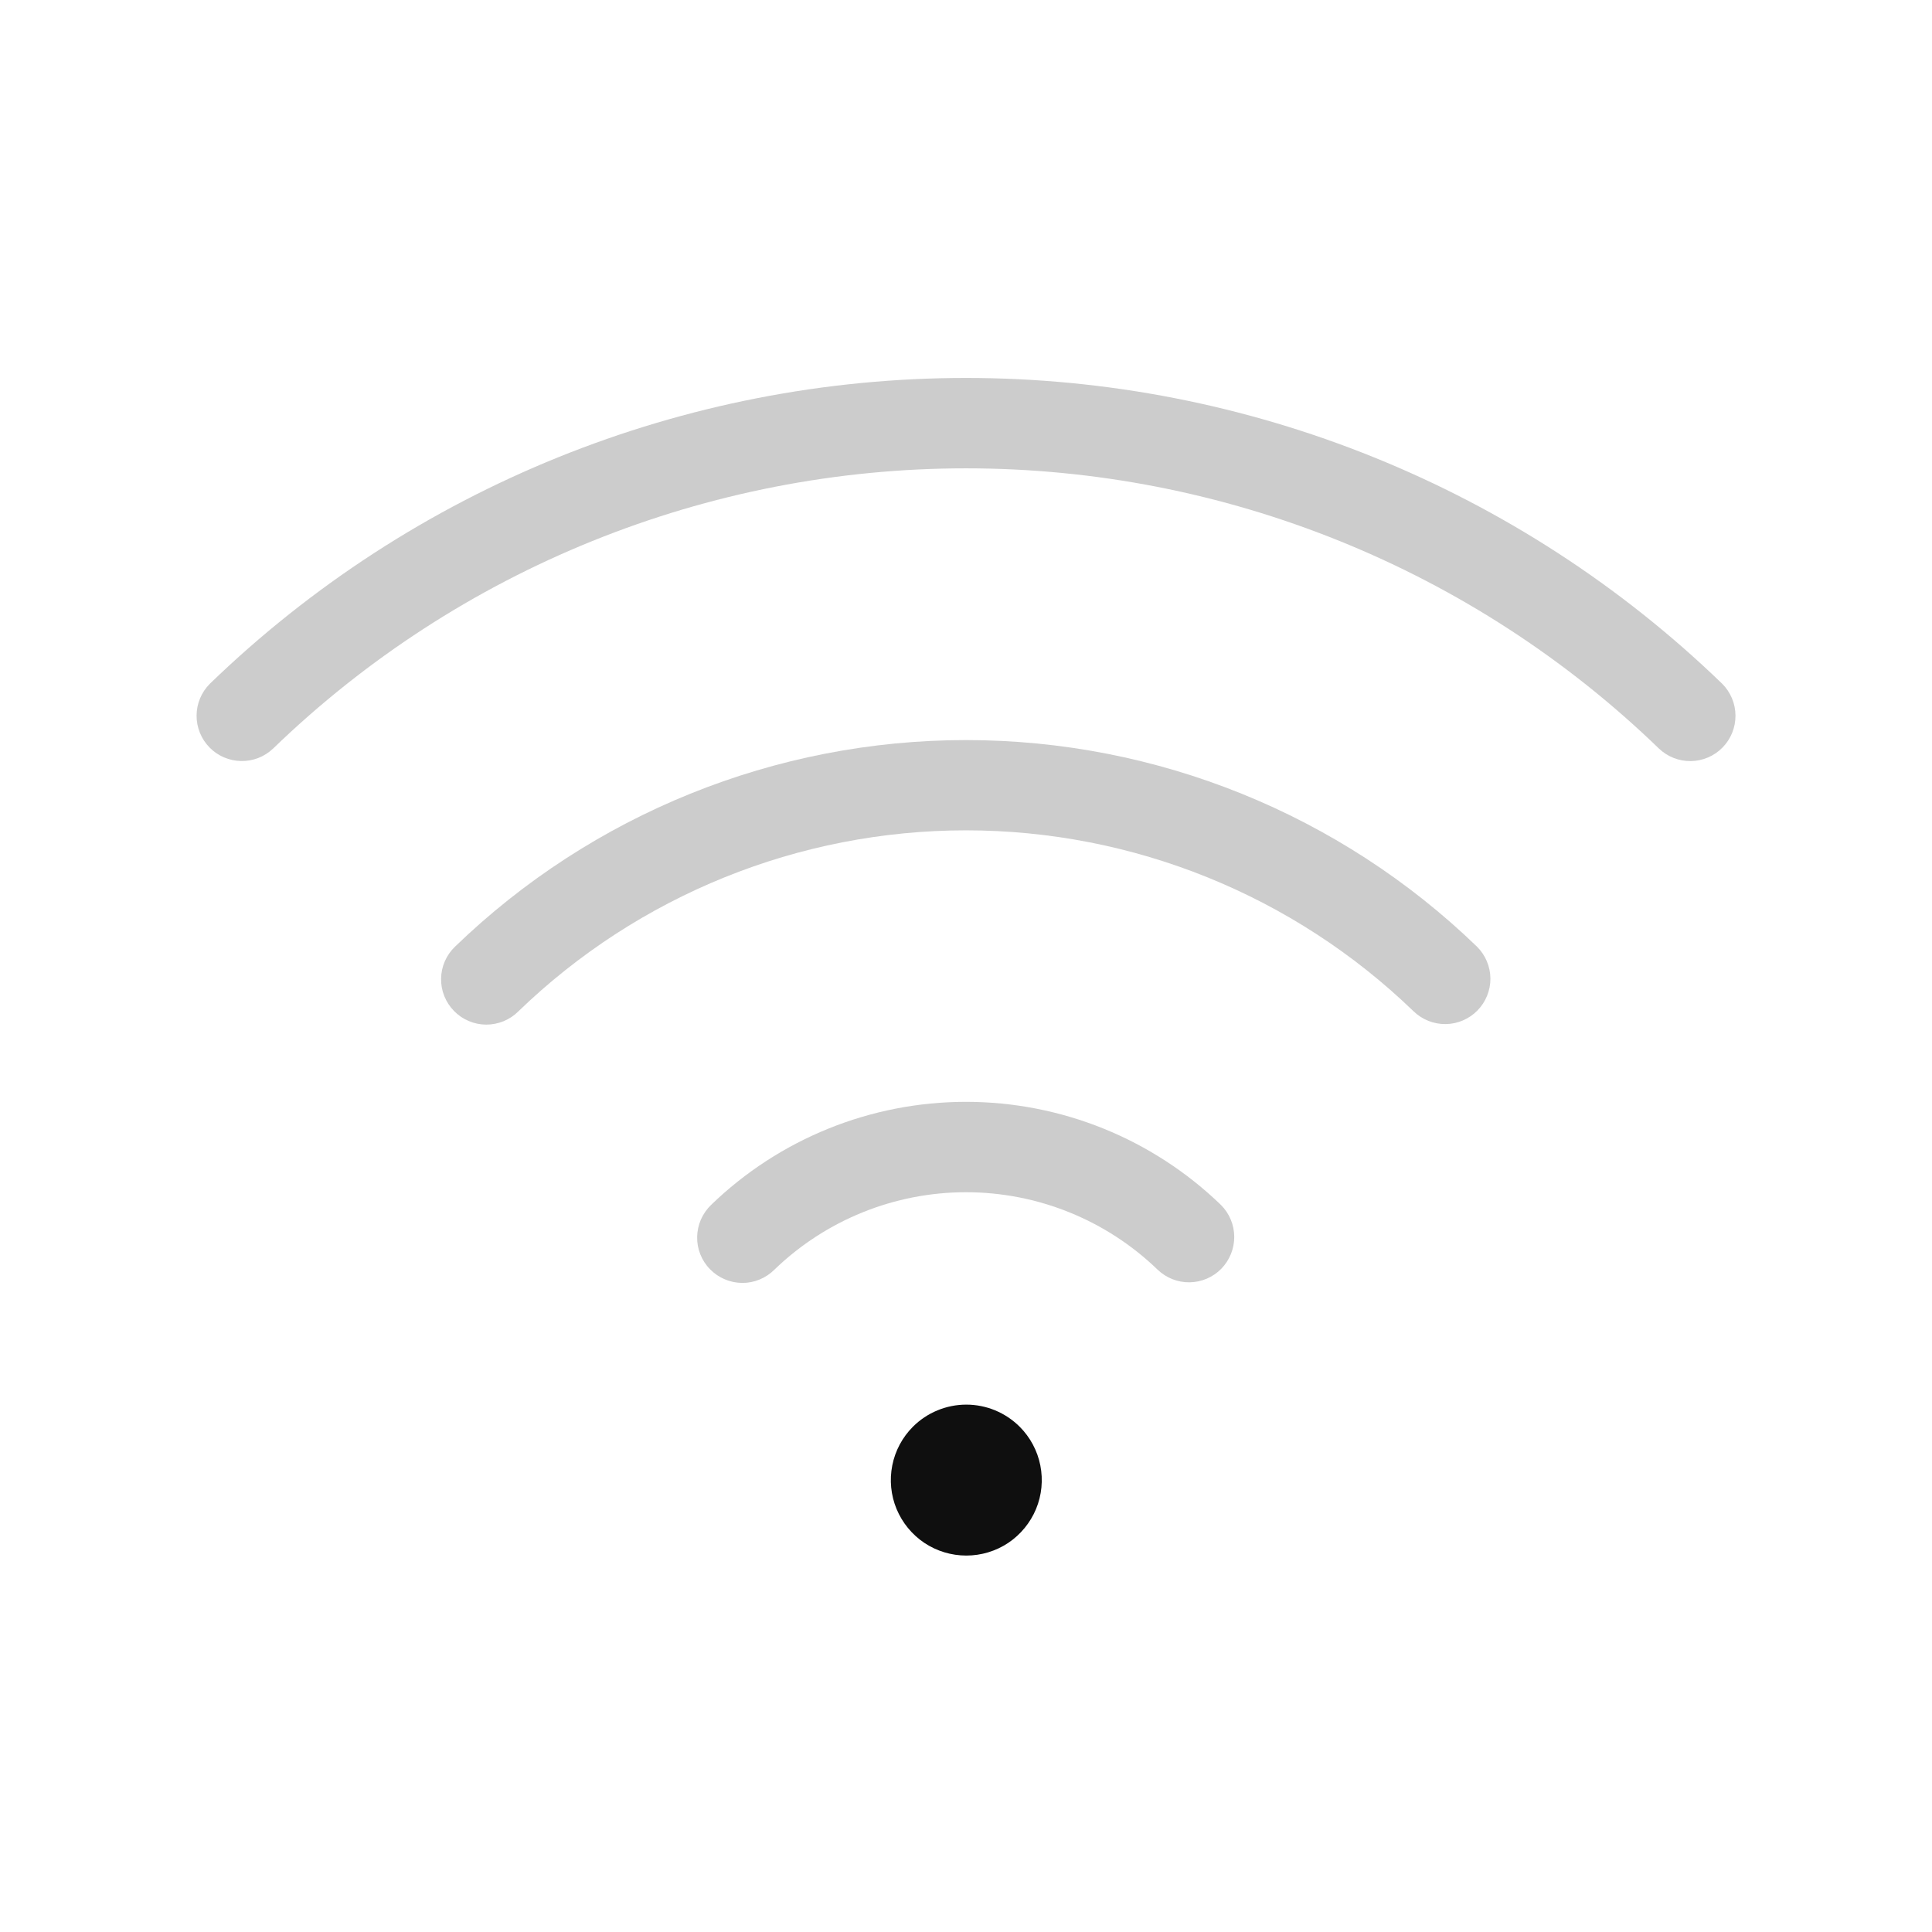 <svg width="32" height="32" viewBox="0 0 32 32" fill="none" xmlns="http://www.w3.org/2000/svg">
<path d="M15.121 23.631C14.946 23.806 14.827 24.029 14.779 24.271C14.731 24.514 14.755 24.765 14.85 24.994C14.945 25.222 15.105 25.417 15.31 25.555C15.516 25.692 15.758 25.765 16.005 25.765C16.252 25.765 16.494 25.692 16.7 25.555C16.905 25.417 17.065 25.222 17.16 24.994C17.255 24.765 17.279 24.514 17.231 24.271C17.183 24.029 17.064 23.806 16.889 23.631C16.654 23.397 16.337 23.265 16.005 23.265C15.674 23.265 15.355 23.397 15.121 23.631Z" fill="#0F0F0F"/>
<path d="M28.525 11.325C25.165 8.076 20.674 6.26 16 6.26C11.326 6.26 6.835 8.076 3.476 11.325C3.336 11.465 3.257 11.654 3.256 11.851C3.255 12.049 3.332 12.239 3.47 12.38C3.608 12.521 3.796 12.602 3.994 12.605C4.191 12.609 4.382 12.534 4.525 12.397C7.603 9.421 11.718 7.757 16 7.757C20.282 7.757 24.397 9.421 27.476 12.397C27.618 12.534 27.809 12.609 28.007 12.606C28.205 12.603 28.393 12.522 28.531 12.381C28.67 12.239 28.746 12.049 28.745 11.852C28.744 11.654 28.665 11.465 28.525 11.325Z" fill="black" fill-opacity="0.2"/>
<path d="M7.536 15.68C7.465 15.748 7.408 15.83 7.368 15.921C7.328 16.012 7.307 16.11 7.306 16.209C7.304 16.308 7.322 16.406 7.359 16.498C7.396 16.59 7.45 16.674 7.52 16.745C7.589 16.816 7.671 16.872 7.763 16.911C7.854 16.95 7.952 16.97 8.051 16.971C8.15 16.971 8.248 16.952 8.34 16.915C8.432 16.877 8.515 16.822 8.585 16.752C10.574 14.829 13.233 13.753 16 13.753C18.767 13.753 21.426 14.829 23.415 16.752C23.558 16.889 23.749 16.965 23.947 16.962C24.145 16.959 24.333 16.878 24.472 16.736C24.61 16.595 24.687 16.404 24.686 16.206C24.684 16.009 24.604 15.819 24.464 15.68C22.193 13.485 19.158 12.258 16 12.258C12.842 12.258 9.807 13.485 7.536 15.68Z" fill="black" fill-opacity="0.2"/>
<path d="M11.609 20.2C11.649 20.109 11.706 20.027 11.777 19.958C12.91 18.862 14.424 18.25 16 18.25C17.576 18.25 19.09 18.862 20.223 19.958C20.363 20.098 20.442 20.287 20.443 20.484C20.444 20.682 20.367 20.872 20.229 21.014C20.091 21.155 19.903 21.236 19.705 21.239C19.507 21.242 19.317 21.167 19.174 21.03C18.322 20.207 17.184 19.747 16 19.747C14.816 19.747 13.678 20.207 12.826 21.03C12.756 21.1 12.673 21.155 12.581 21.193C12.489 21.231 12.391 21.25 12.292 21.249C12.193 21.248 12.095 21.228 12.004 21.189C11.913 21.151 11.83 21.094 11.761 21.023C11.691 20.953 11.637 20.869 11.6 20.777C11.563 20.685 11.545 20.586 11.547 20.487C11.549 20.388 11.57 20.29 11.609 20.2Z" fill="black" fill-opacity="0.2"/>
</svg>
